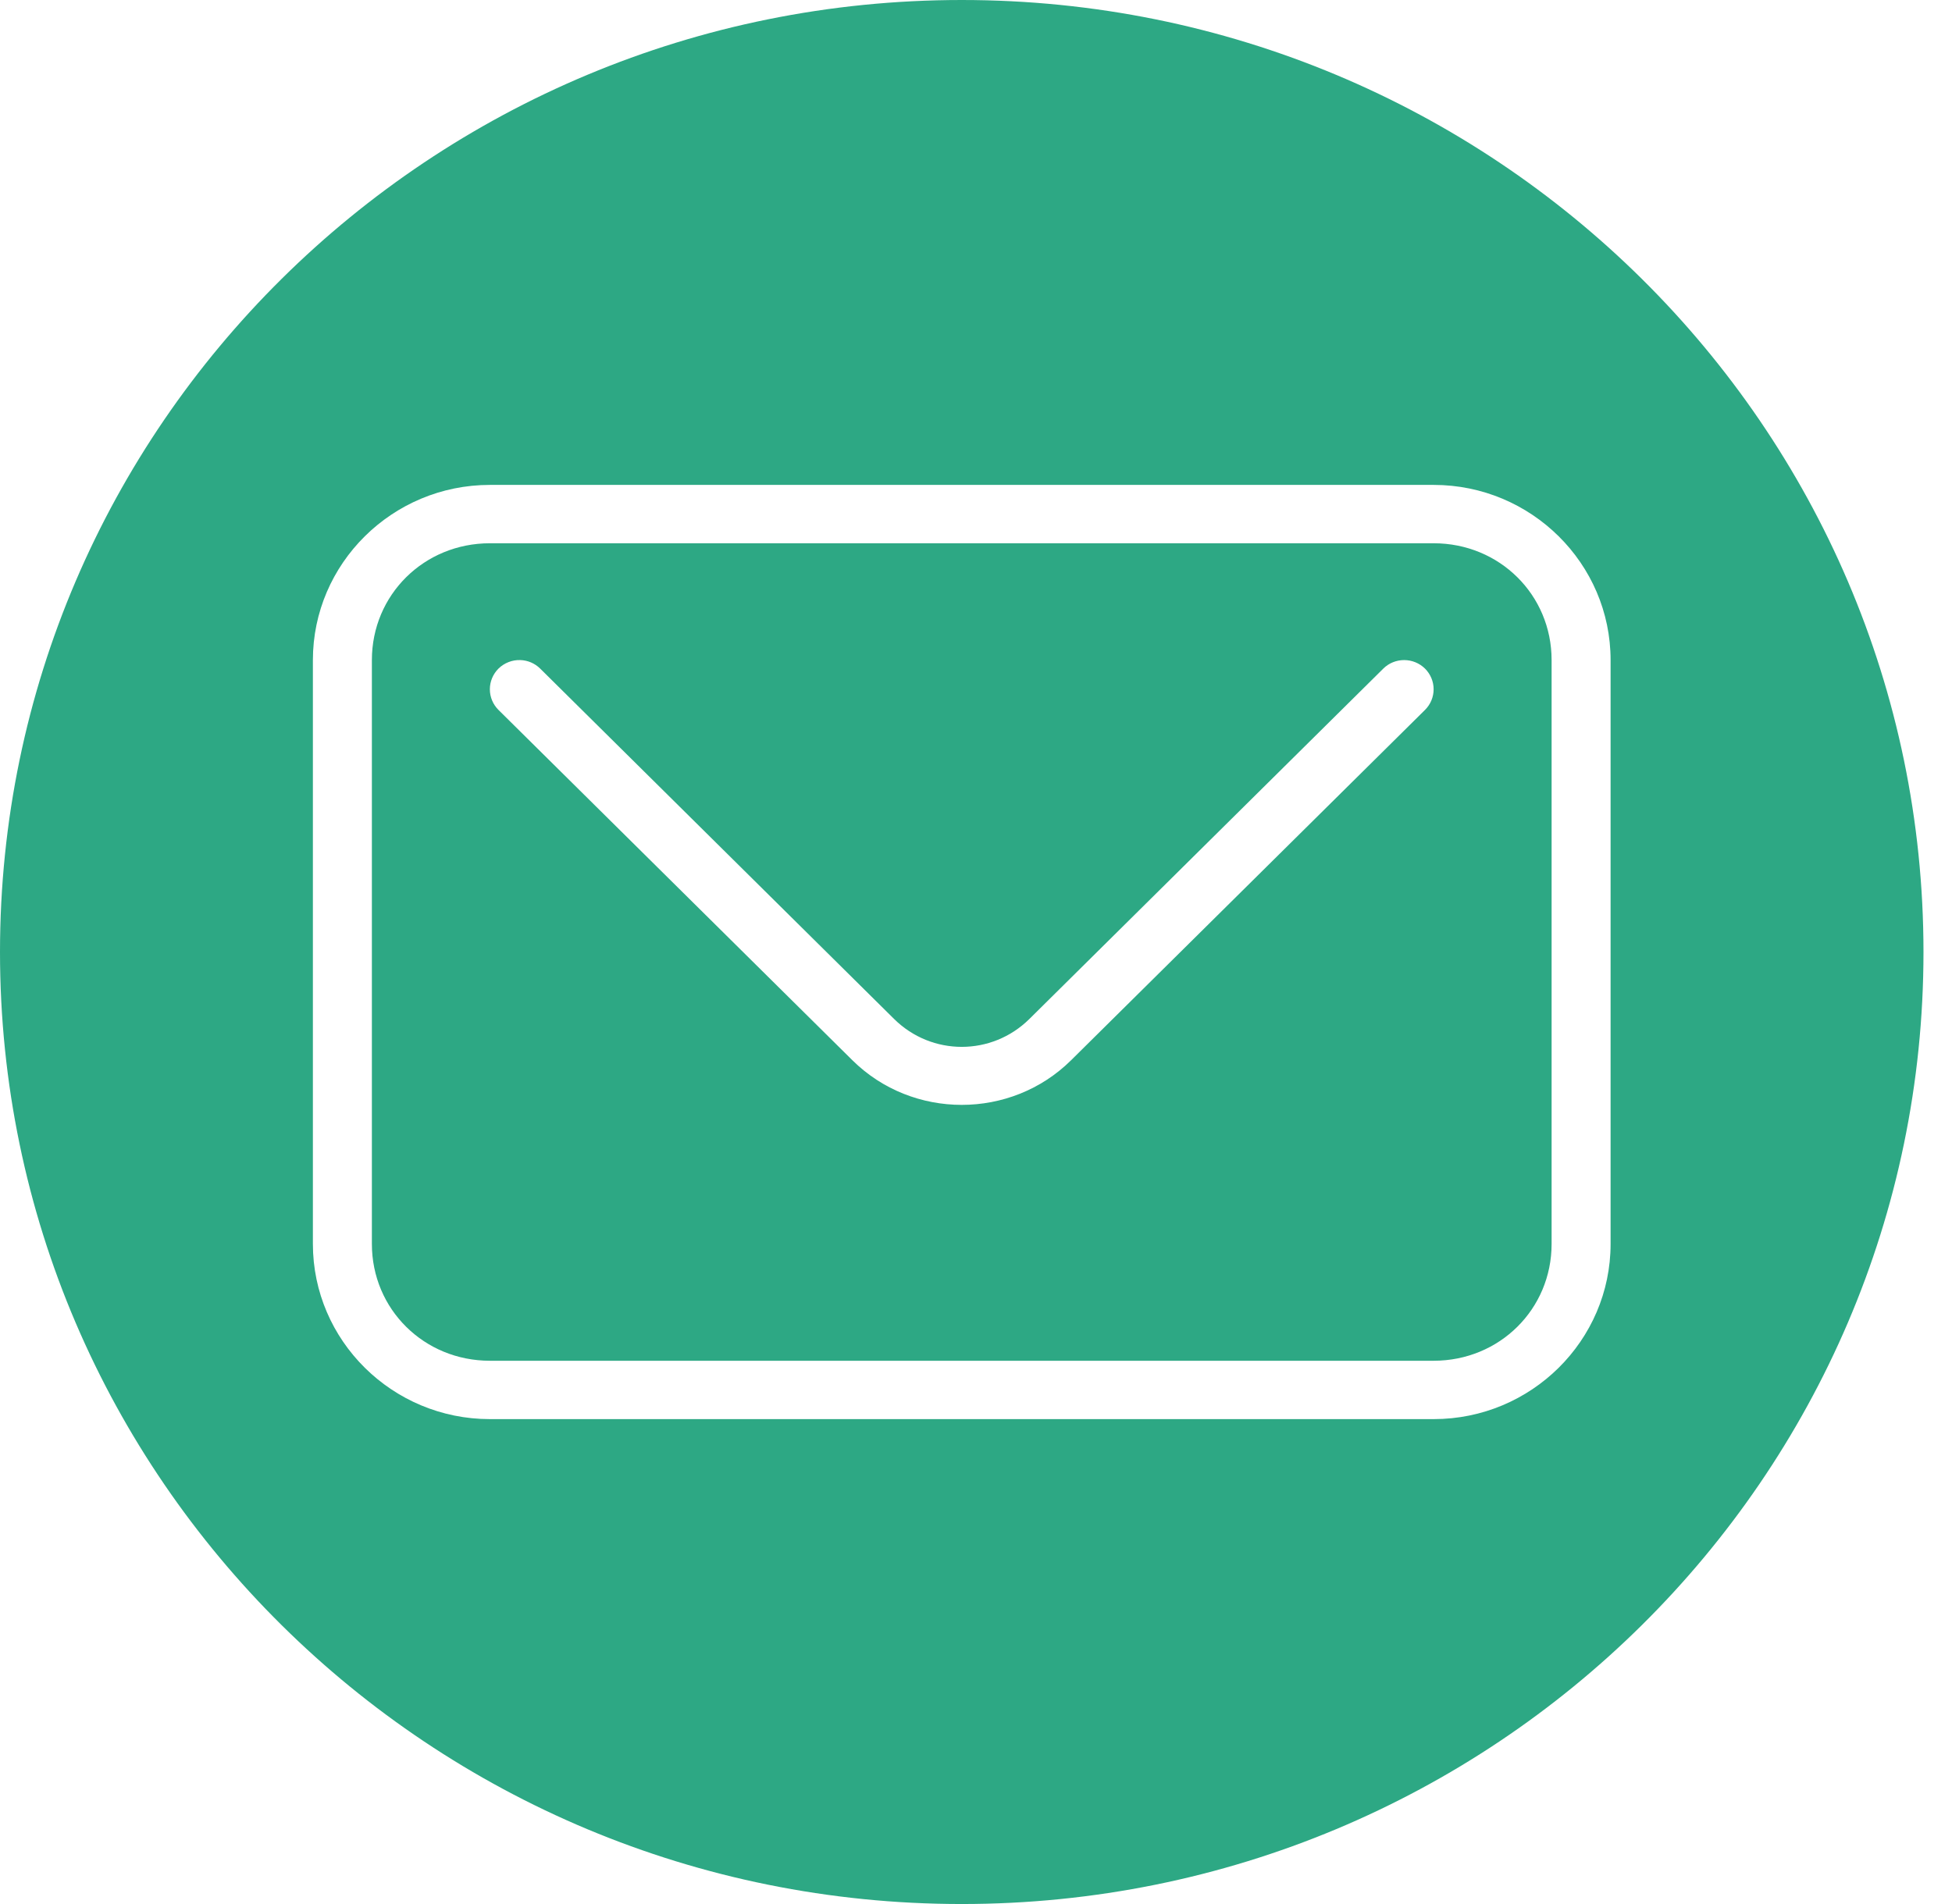 <svg width="41" height="40" viewBox="0 0 41 40" fill="none" xmlns="http://www.w3.org/2000/svg">
<path fill-rule="evenodd" clip-rule="evenodd" d="M40.401 20C40.401 31.046 31.357 40 20.2 40C9.044 40 0 31.046 0 20C0 8.954 9.044 0 20.2 0C31.357 0 40.401 8.954 40.401 20ZM10.289 10.187C8.241 10.187 6.572 11.839 6.572 13.867V26.133C6.572 28.162 8.241 29.813 10.289 29.813H30.113C32.161 29.813 33.829 28.162 33.829 26.133V13.867C33.829 11.839 32.161 10.187 30.113 10.187H10.289ZM10.289 11.413H30.113C31.496 11.413 32.59 12.497 32.59 13.867V26.133C32.59 27.503 31.496 28.587 30.113 28.587H10.289C8.906 28.587 7.811 27.503 7.811 26.133V13.867C7.811 12.497 8.906 11.413 10.289 11.413ZM10.68 13.91C10.758 13.879 10.842 13.864 10.927 13.867H10.927C11.085 13.871 11.235 13.936 11.346 14.046L18.78 21.407C19.57 22.188 20.831 22.188 21.621 21.407L29.055 14.046C29.171 13.931 29.328 13.867 29.493 13.867C29.657 13.867 29.814 13.931 29.931 14.046C30.047 14.162 30.112 14.318 30.112 14.48C30.112 14.643 30.047 14.799 29.931 14.914L22.497 22.274C21.234 23.524 19.167 23.524 17.904 22.274L10.47 14.914C10.354 14.799 10.289 14.643 10.289 14.48C10.289 14.318 10.354 14.162 10.47 14.046C10.53 13.987 10.601 13.941 10.68 13.91Z" fill="#2DA884"/>
</svg>
